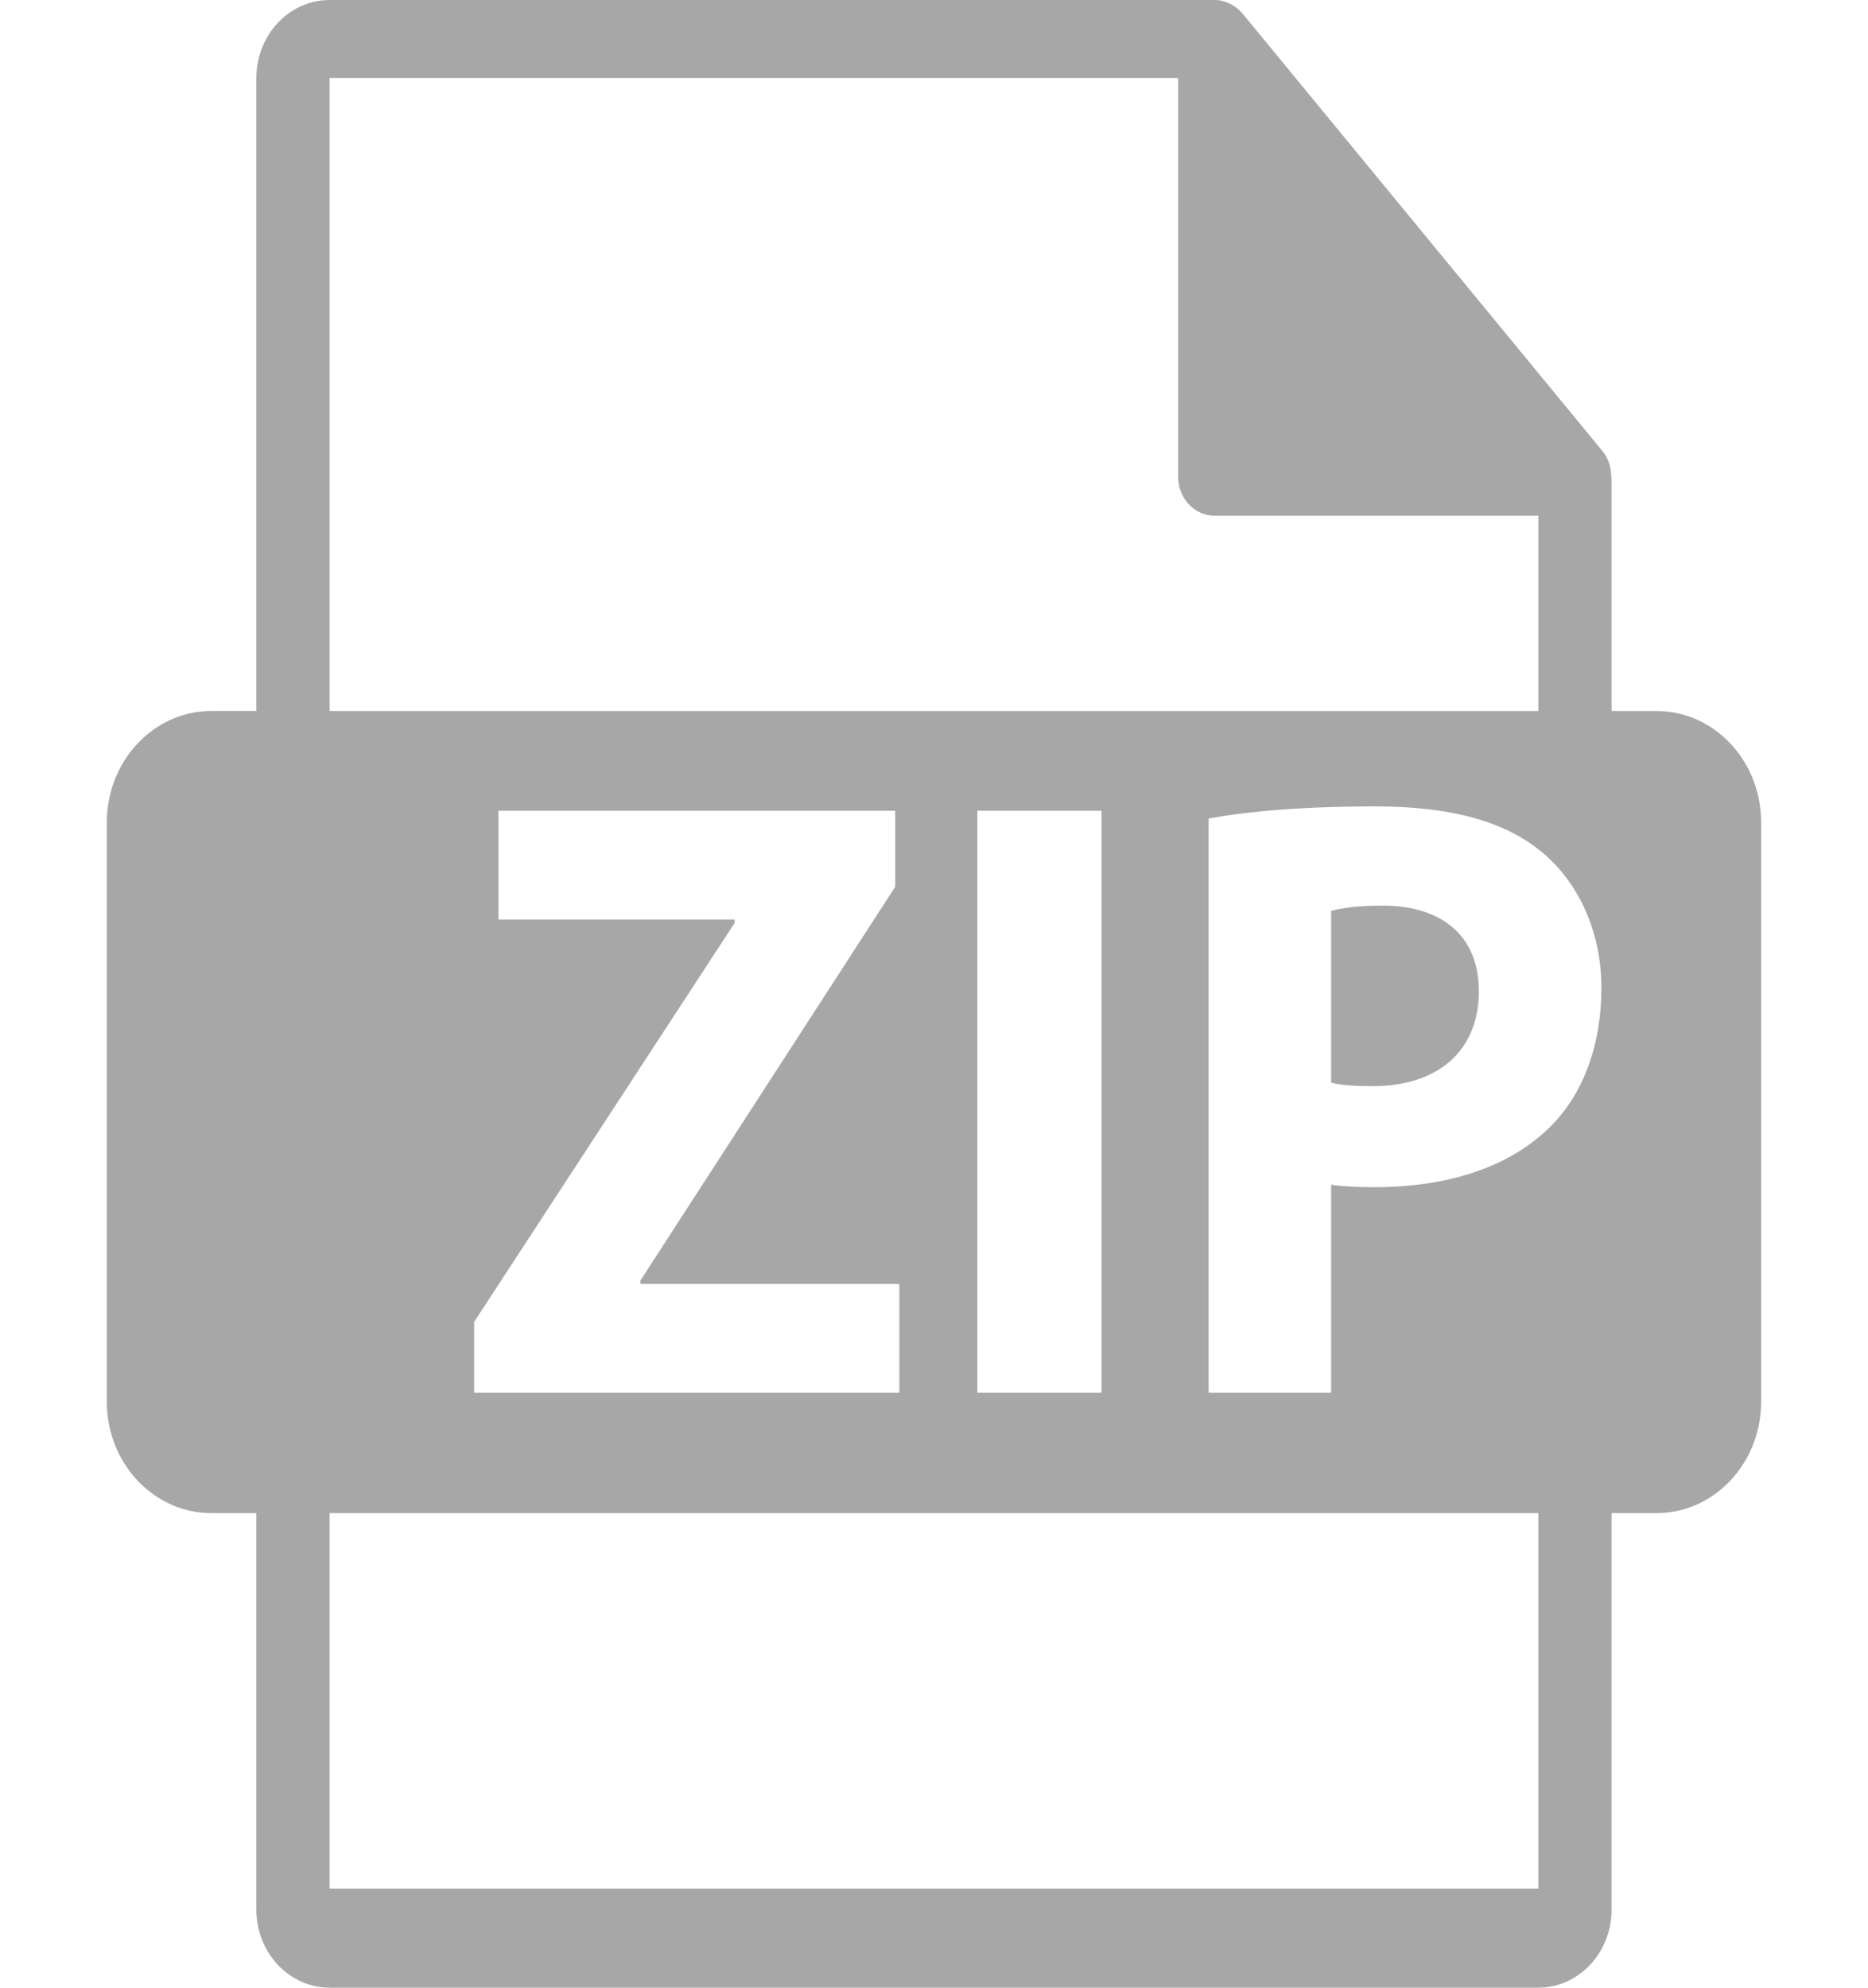 <svg width="47" height="50" viewBox="0 0 47 50" fill="none" xmlns="http://www.w3.org/2000/svg">
<path d="M41.677 17.885H40.548V12.092C40.548 12.056 40.543 12.019 40.538 11.983C40.537 11.753 40.468 11.527 40.32 11.348L31.258 0.335C31.255 0.332 31.253 0.331 31.251 0.328C31.197 0.264 31.134 0.211 31.067 0.165C31.047 0.151 31.027 0.139 31.007 0.127C30.949 0.093 30.888 0.065 30.825 0.045C30.808 0.04 30.793 0.033 30.776 0.028C30.707 0.011 30.636 0 30.564 0H8.293C7.276 0 6.45 0.88 6.45 1.961V17.884H5.322C3.867 17.884 2.688 19.139 2.688 20.687V35.261C2.688 36.808 3.867 38.063 5.322 38.063H6.45V48.039C6.45 49.12 7.276 50 8.293 50H38.705C39.721 50 40.548 49.12 40.548 48.039V38.063H41.677C43.131 38.063 44.311 36.808 44.311 35.261V20.687C44.311 19.139 43.131 17.885 41.677 17.885ZM8.293 1.961H29.642V11.993C29.642 12.535 30.055 12.974 30.564 12.974H38.705V17.885H8.293V1.961ZM27.714 20.394V35.035H24.59V20.394H27.714ZM12.541 23.131V20.394H22.525V22.306L16.114 32.211V32.297H22.628V35.035H11.929V33.253L18.483 23.218V23.131H12.541V23.131ZM38.705 47.508H8.293V38.063H38.705V47.508H38.705ZM39.026 28.323C37.964 29.387 36.392 29.864 34.554 29.864C34.145 29.864 33.779 29.843 33.492 29.8V35.035H30.41V20.59C31.369 20.415 32.716 20.285 34.615 20.285C36.535 20.285 37.903 20.676 38.822 21.458C39.7 22.197 40.292 23.413 40.292 24.847C40.292 26.281 39.843 27.497 39.026 28.323Z" fill="#A7A7A7"/>
<path d="M34.779 22.781C34.145 22.781 33.716 22.847 33.492 22.912V27.234C33.757 27.299 34.084 27.322 34.534 27.322C36.187 27.322 37.209 26.43 37.209 24.932C37.209 23.585 36.331 22.781 34.779 22.781Z" fill="#A7A7A7"/>
</svg>
